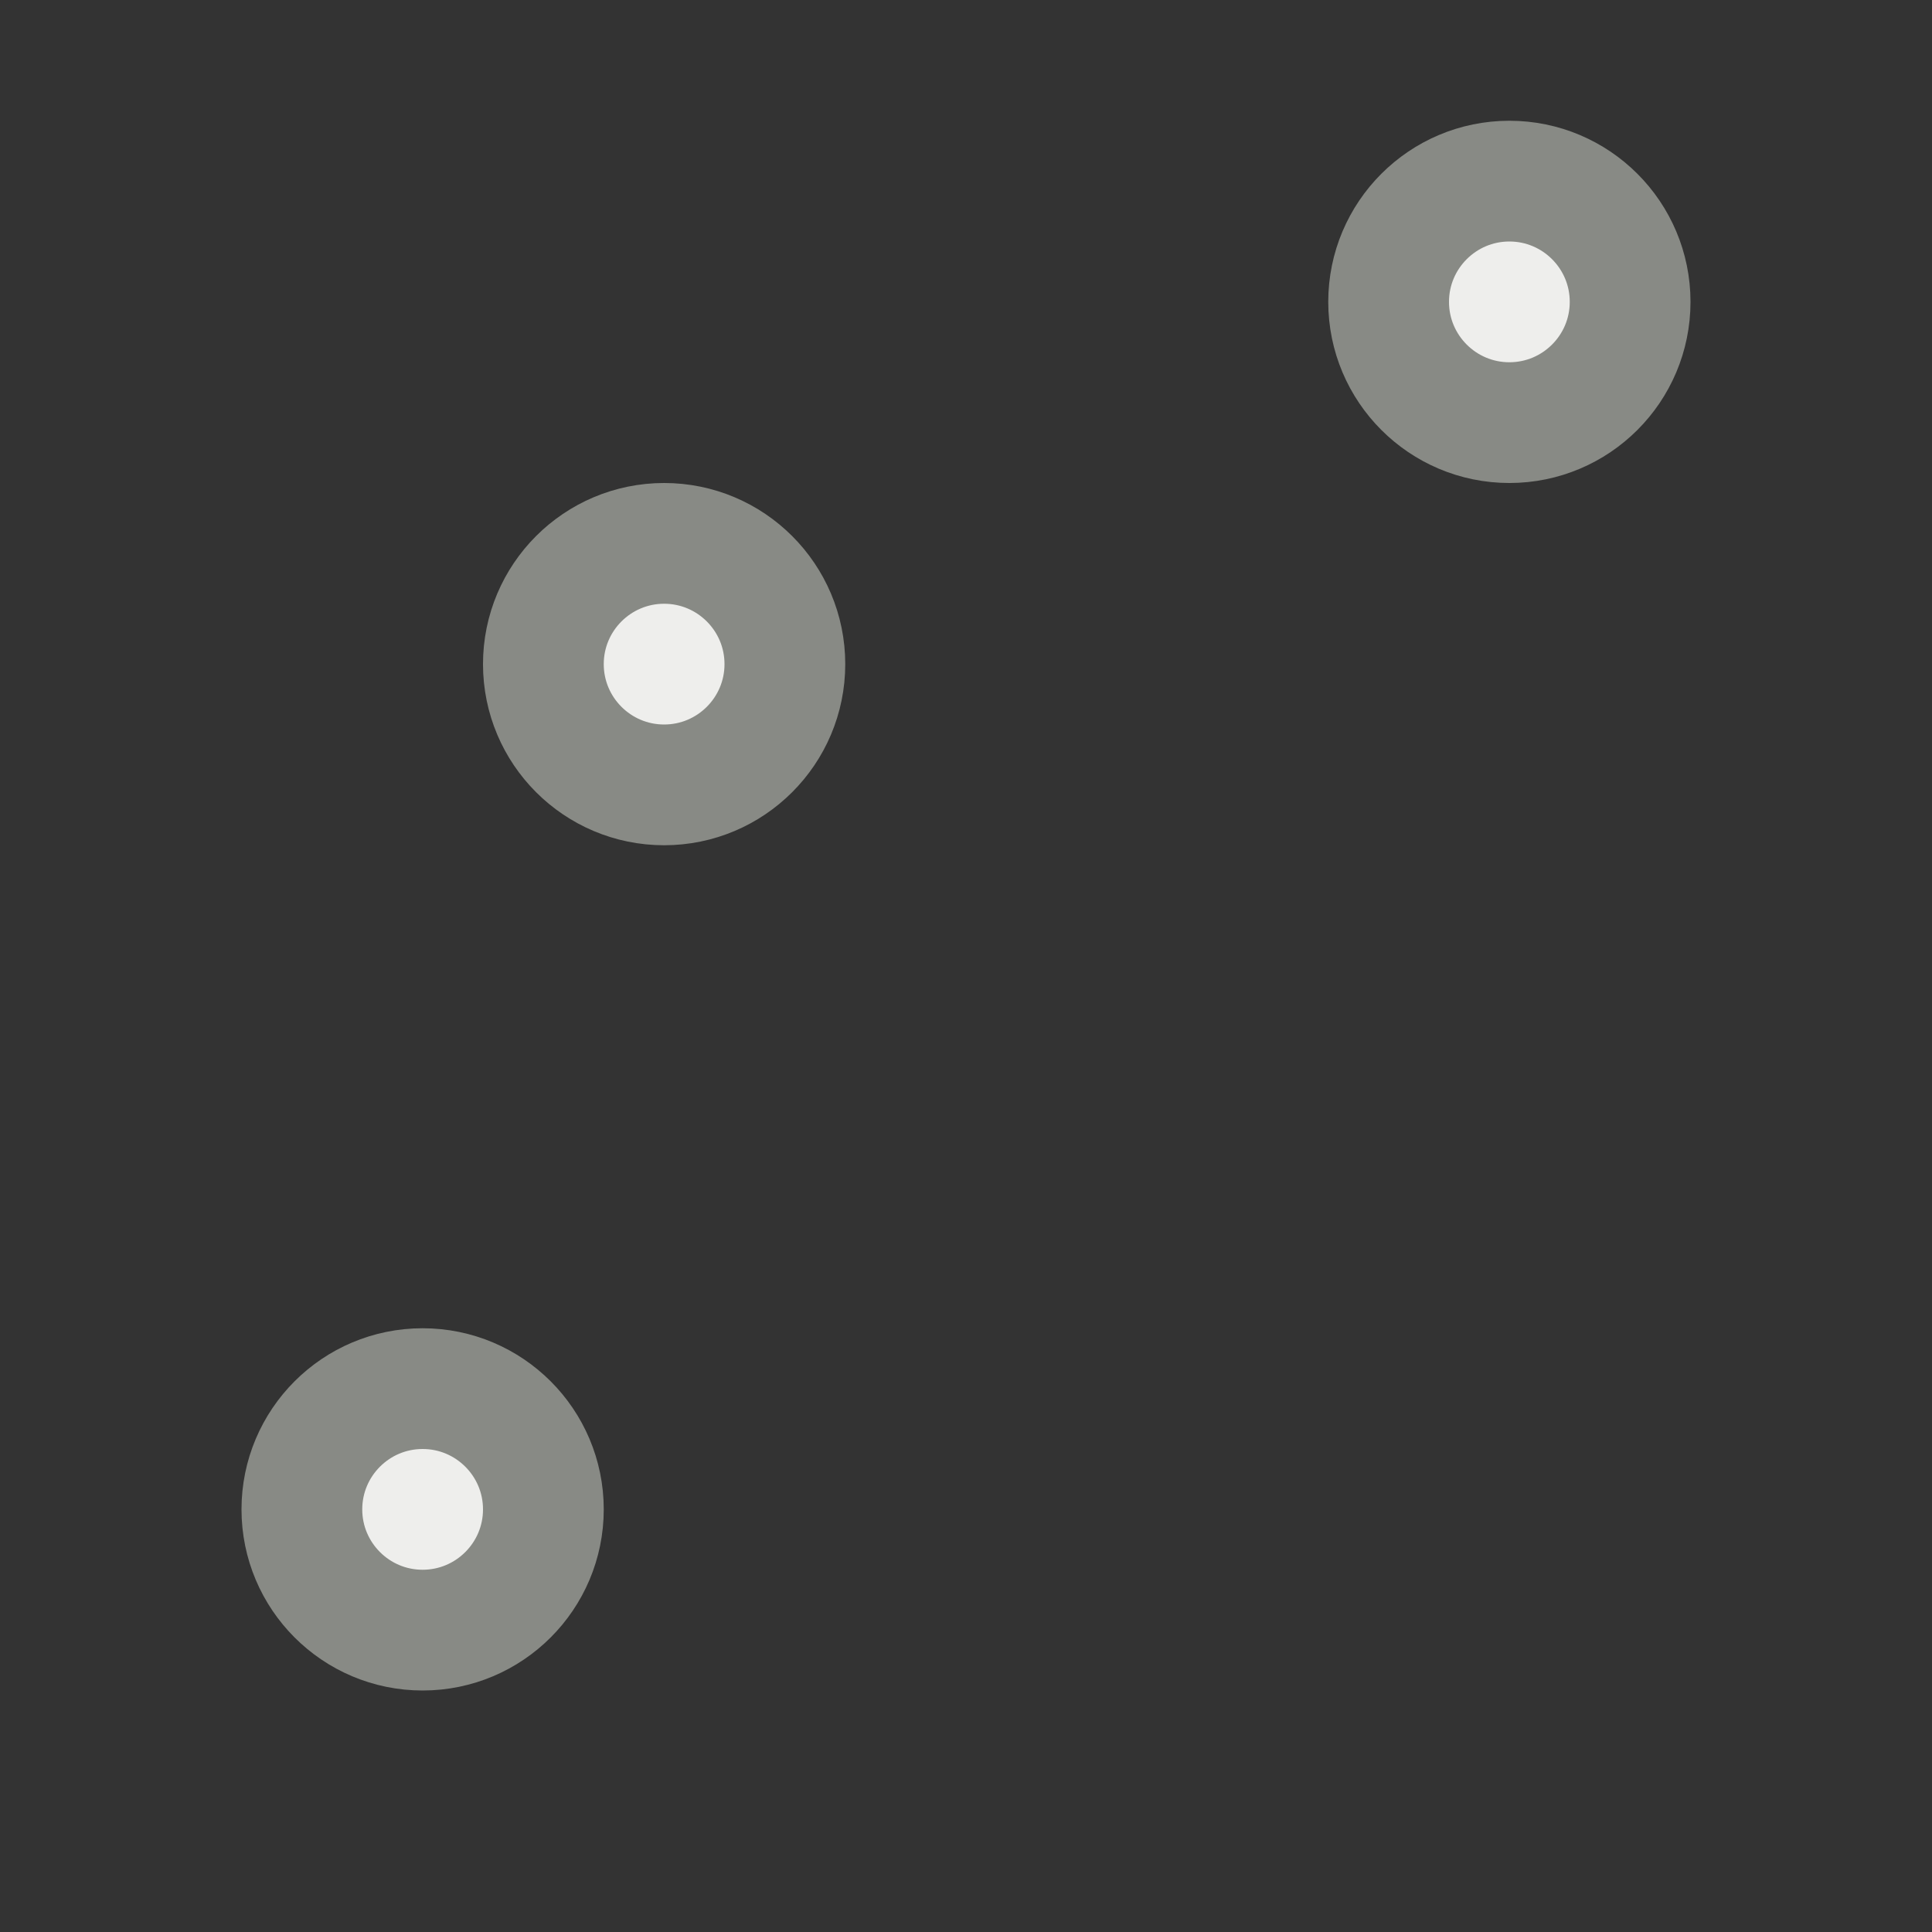 <svg height="16" width="16" xmlns="http://www.w3.org/2000/svg">
<rect width="100%" height="100%" fill="#333333" stroke="none"/>
<g fill="#eeeeec" fill-rule="evenodd" stroke="#888a85" stroke-linecap="round" stroke-linejoin="round" transform="translate(0 -16)">
<path d="m4.5 12.5c0 .552-.448 1-1 1-.552 0-1-.448-1-1 0-.552.448-1 1-1 .552 0 1 .448 1 1z" overflow="visible" transform="translate(0 16)"/>
<path d="m4.5 12.5c0 .552-.448 1-1 1-.552 0-1-.448-1-1 0-.552.448-1 1-1 .552 0 1 .448 1 1z" overflow="visible" transform="translate(2 9)"/>
<path d="m4.5 12.5c0 .552-.448 1-1 1-.552 0-1-.448-1-1 0-.552.448-1 1-1 .552 0 1 .448 1 1z" overflow="visible" transform="translate(9 6)"/>
</g>
</svg>
